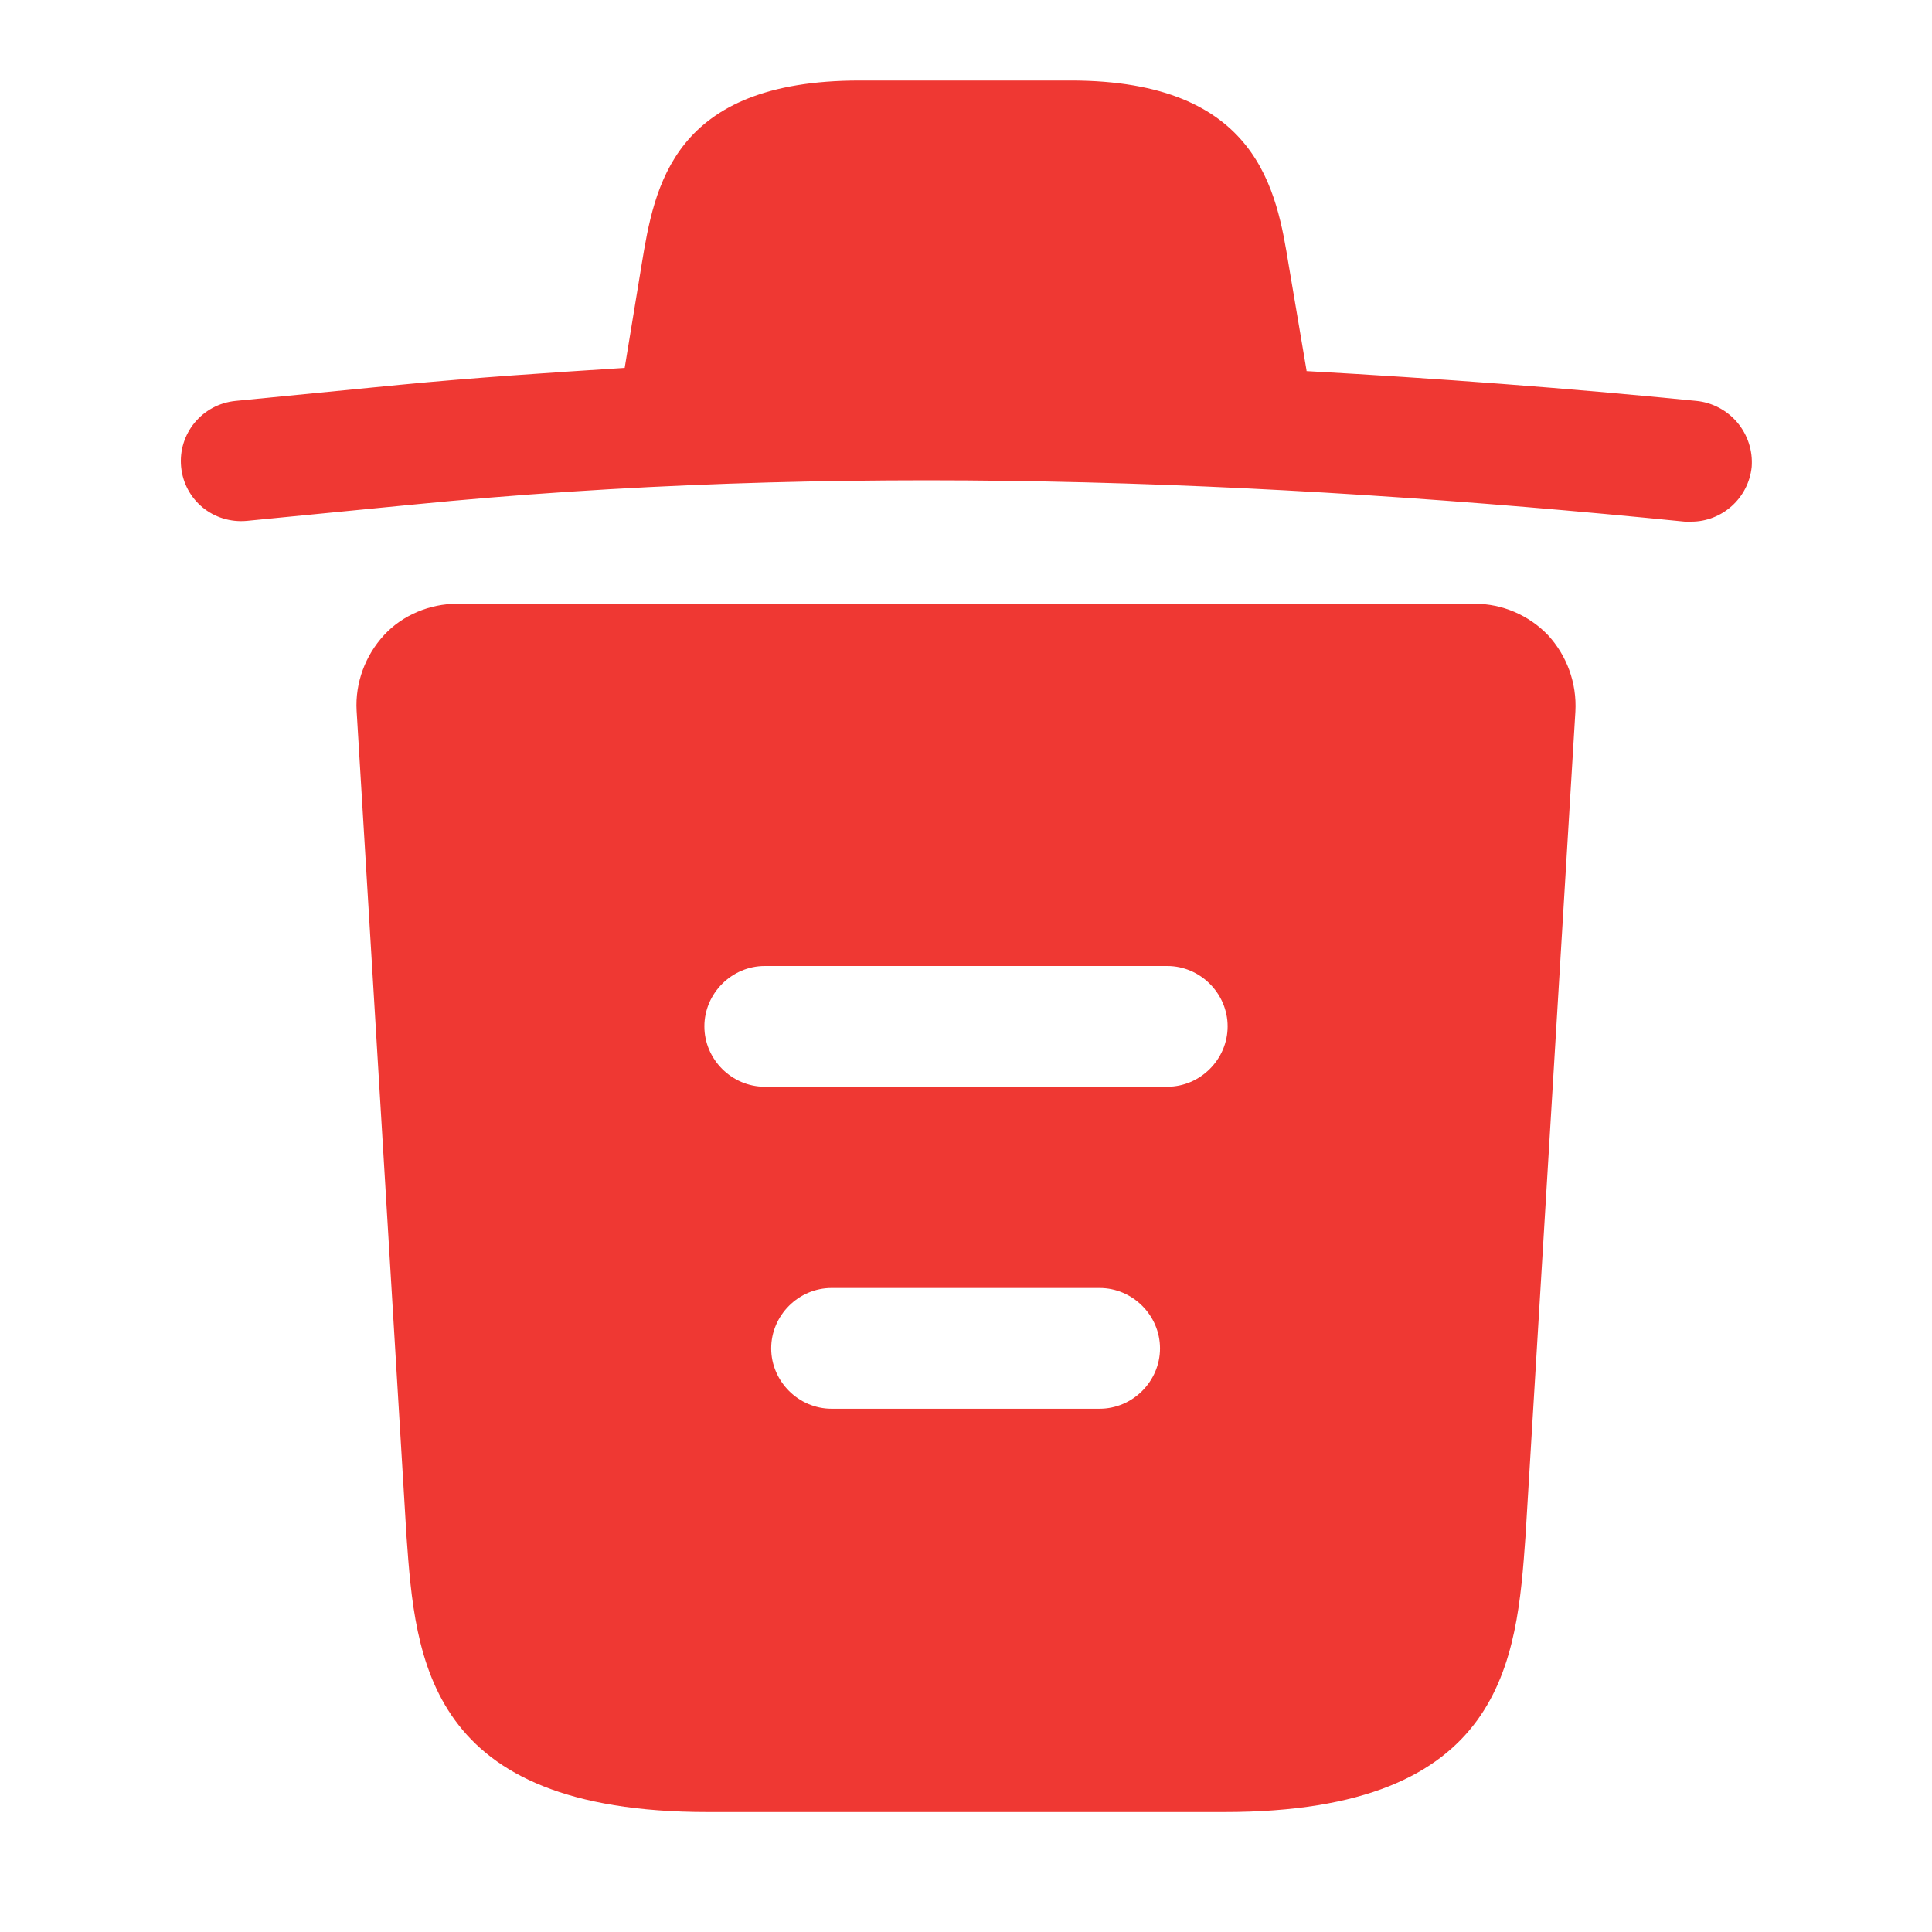 <svg width="24" height="24" viewBox="0 0 24 24" fill="none" xmlns="http://www.w3.org/2000/svg">
    <path d="M21.07 4.98C19.46 4.82 17.85 4.7 16.23 4.61V4.6L16.01 3.3C15.86 2.38 15.64 1 13.3 1H10.68C8.35 1 8.13 2.32 7.97 3.29L7.76 4.57C6.83 4.63 5.9 4.69 4.97 4.78L2.93 4.98C2.51 5.02 2.21 5.39 2.25 5.8C2.29 6.21 2.65 6.51 3.07 6.47L5.11 6.27C10.35 5.75 15.63 5.95 20.93 6.48H21.01C21.39 6.48 21.72 6.19 21.76 5.8C21.775 5.6 21.711 5.403 21.582 5.249C21.453 5.096 21.269 4.999 21.07 4.98ZM19.23 7.89C18.99 7.64 18.66 7.5 18.32 7.5H5.68C5.34 7.5 5 7.64 4.77 7.89C4.54 8.14 4.41 8.48 4.43 8.83L5.05 19.09C5.16 20.61 5.3 22.51 8.79 22.51H15.21C18.7 22.51 18.84 20.62 18.95 19.09L19.57 8.84C19.59 8.48 19.46 8.14 19.23 7.89ZM13.66 17.5H10.33C9.92 17.5 9.58 17.16 9.58 16.75C9.58 16.34 9.92 16 10.33 16H13.66C14.07 16 14.41 16.34 14.41 16.75C14.41 17.16 14.07 17.5 13.66 17.5ZM14.5 13.5H9.5C9.09 13.5 8.75 13.16 8.75 12.75C8.75 12.34 9.09 12 9.5 12H14.5C14.91 12 15.25 12.34 15.25 12.75C15.25 13.16 14.91 13.5 14.5 13.5Z" fill="#EF3833"/>
</svg>
